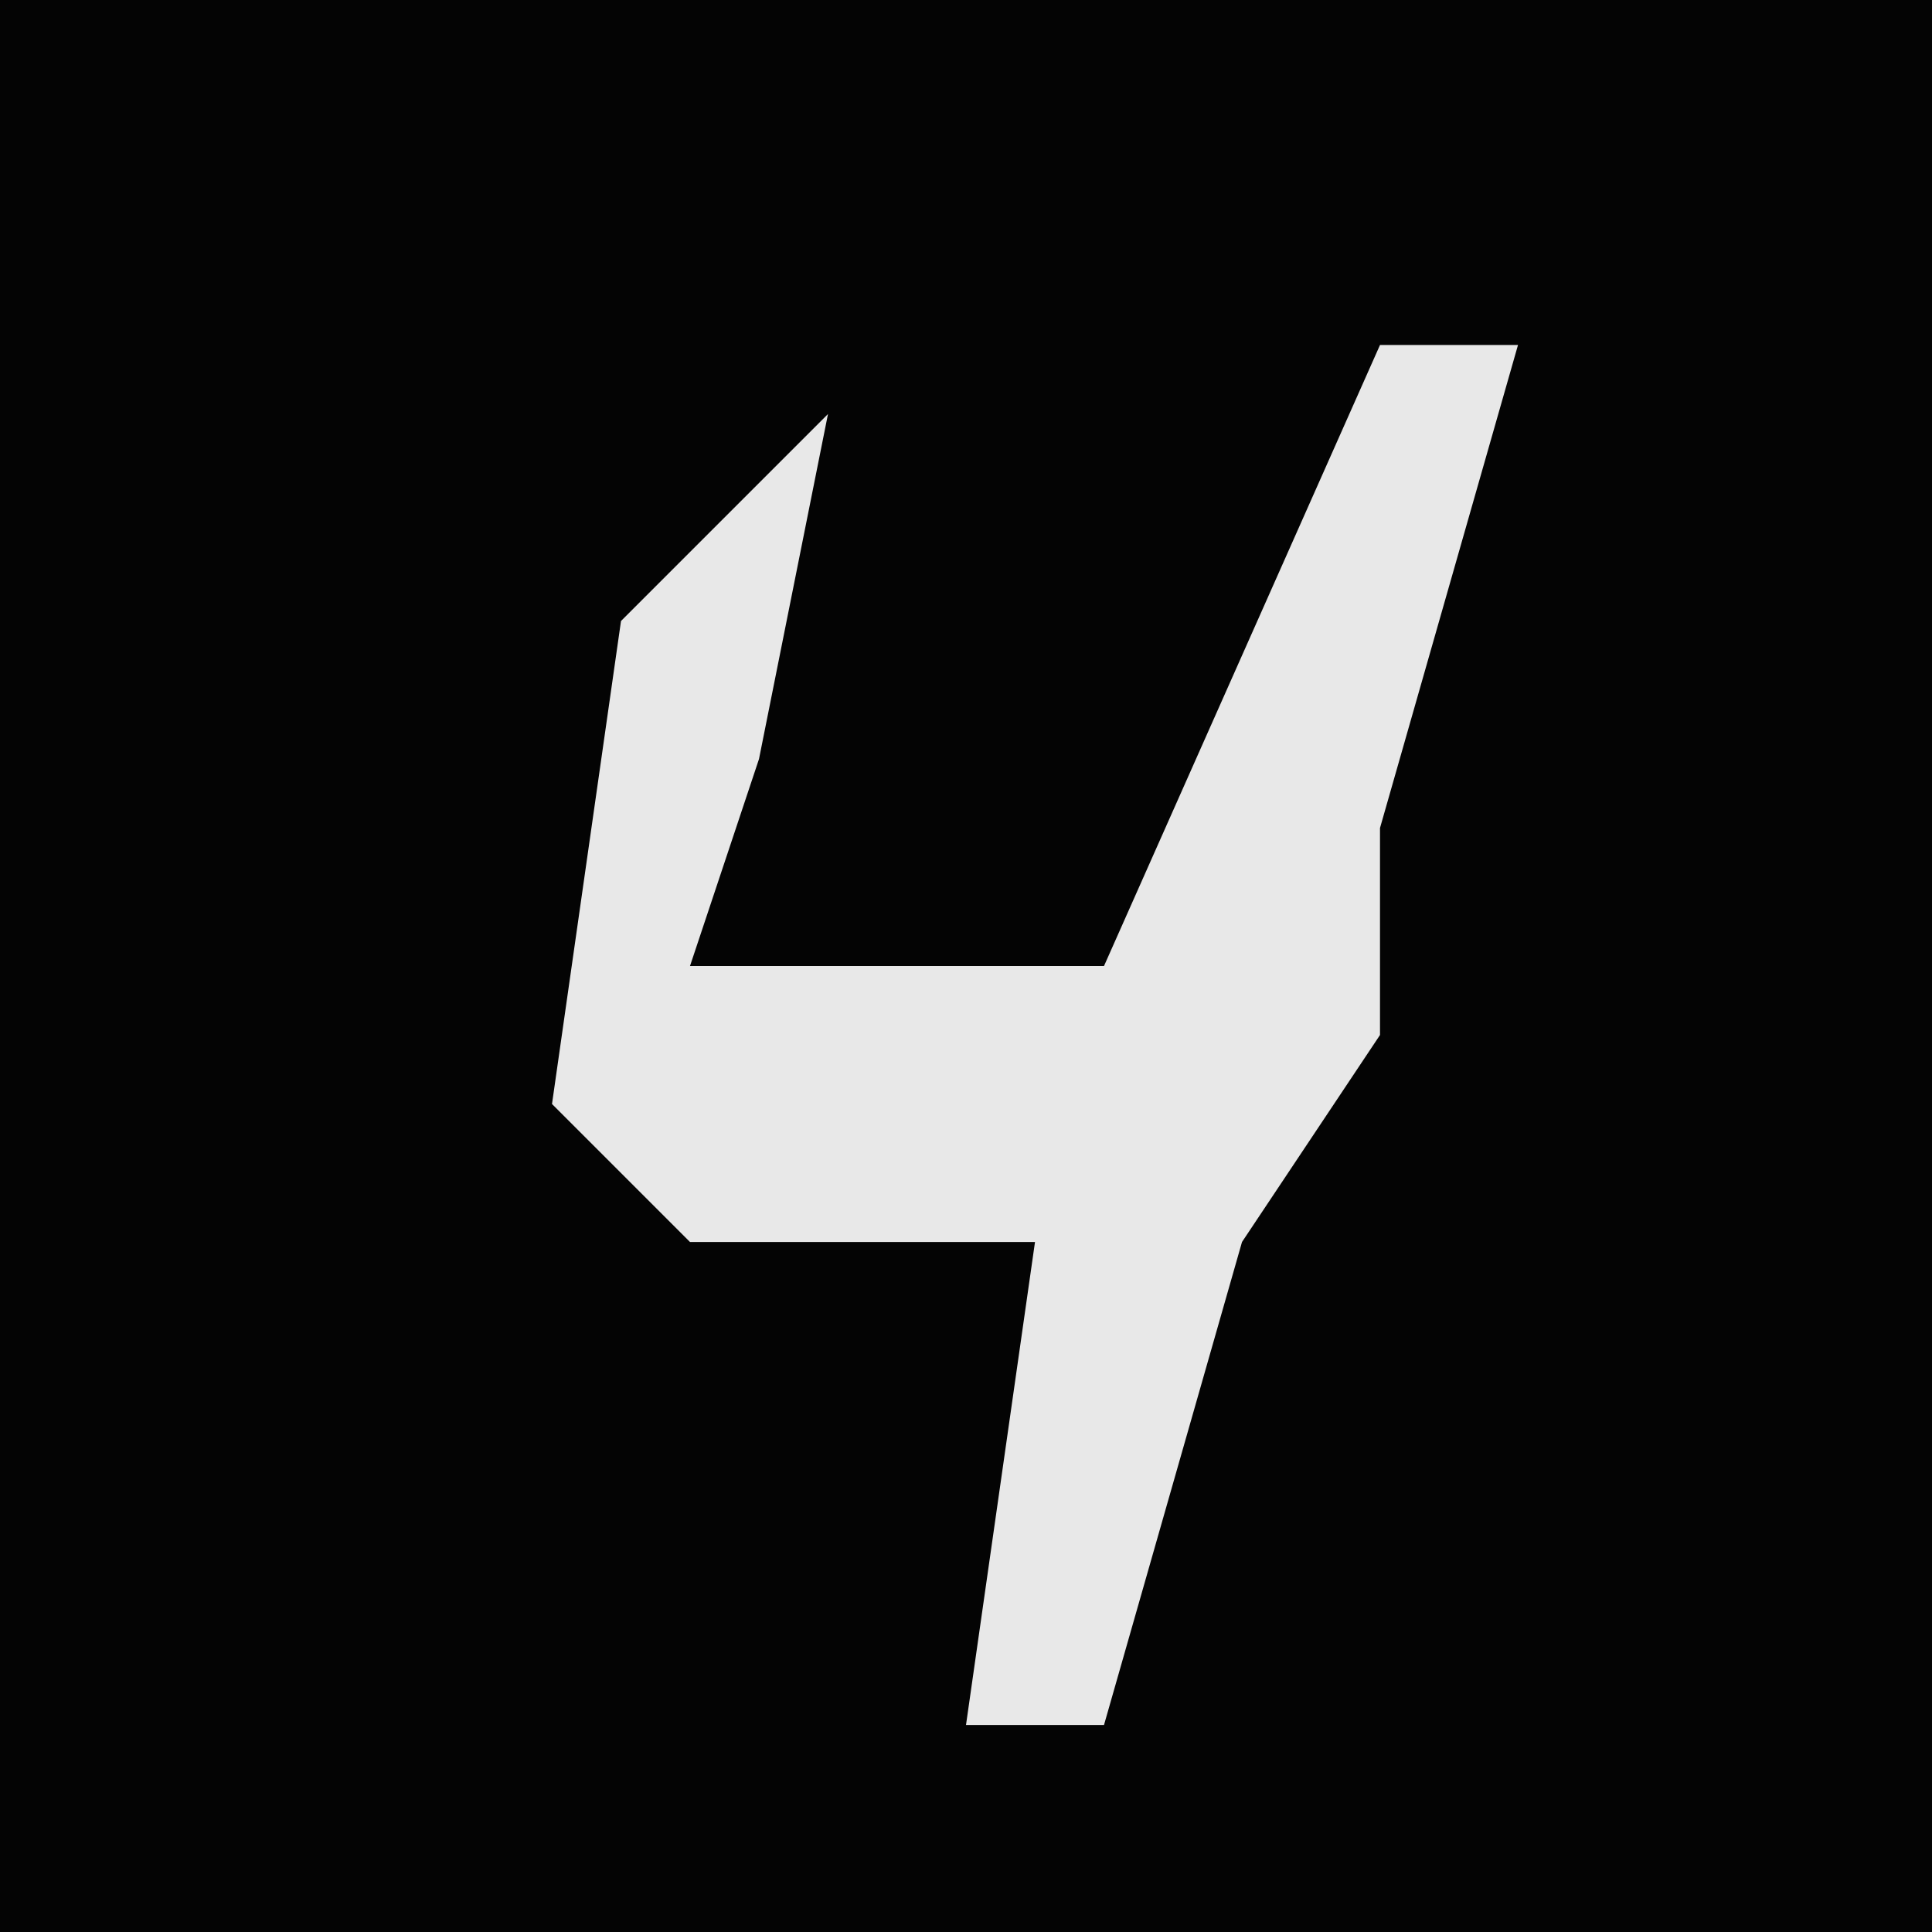 <?xml version="1.0" encoding="UTF-8"?>
<svg version="1.1" xmlns="http://www.w3.org/2000/svg" width="28" height="28">
<path d="M0,0 L28,0 L28,28 L0,28 Z " fill="#040404" transform="translate(0,0)"/>
<path d="M0,0 L2,0 L0,7 L0,10 L-2,13 L-4,20 L-6,20 L-5,13 L-10,13 L-12,11 L-11,4 L-8,1 L-9,6 L-10,9 L-4,9 Z " fill="#E8E8E8" transform="translate(20,5)"/>
</svg>
